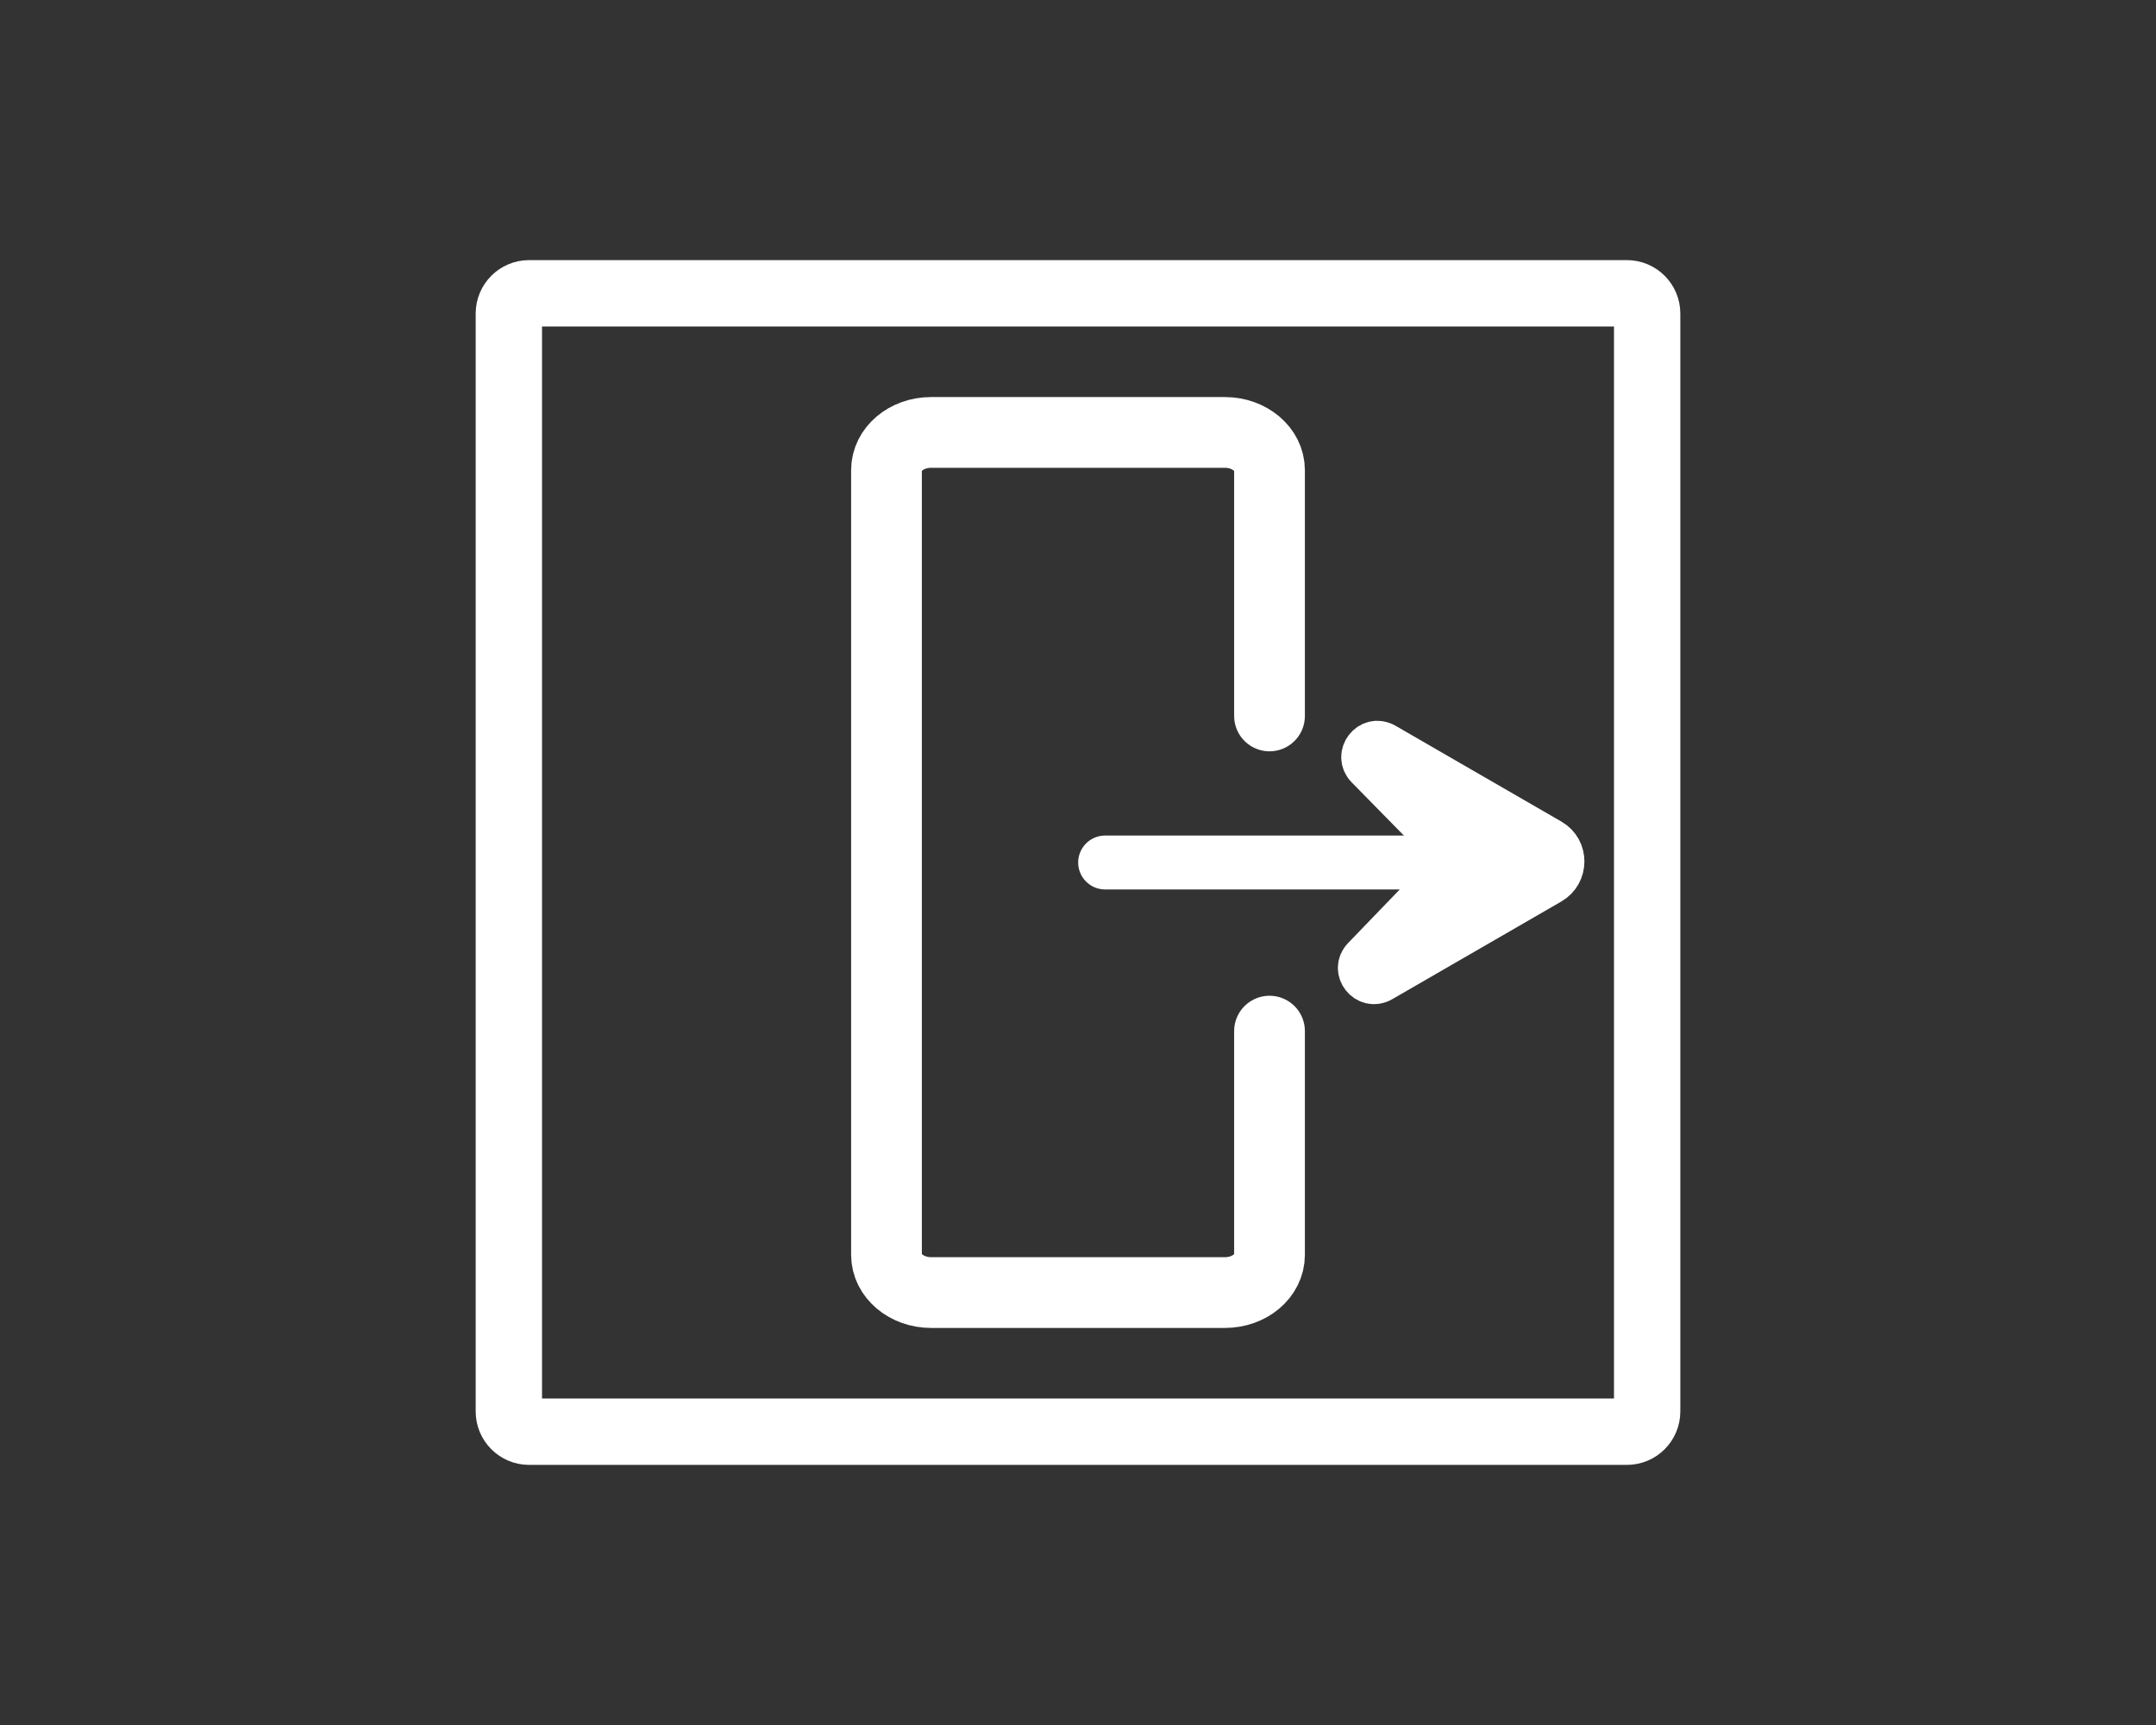 <?xml version="1.0" encoding="utf-8"?>
<!-- Generator: Adobe Illustrator 27.4.1, SVG Export Plug-In . SVG Version: 6.00 Build 0)  -->
<svg version="1.1" id="Layer_1" xmlns="http://www.w3.org/2000/svg" xmlns:xlink="http://www.w3.org/1999/xlink" x="0px" y="0px"
	 viewBox="0 0 1280 1024" style="enable-background:new 0 0 1280 1024;" xml:space="preserve">
<rect x="0" y="0" width="1280" height="1024" fill="#333333" stroke="none"/>
<style type="text/css">
	.st0{fill:none;stroke:#FFFFFF;stroke-width:39.387;stroke-miterlimit:10;}
	.st1{fill:none;stroke:#FFFFFF;stroke-width:42;stroke-linecap:round;stroke-miterlimit:10;}
	.st2{fill:none;stroke:#FFFFFF;stroke-width:32;stroke-linecap:round;stroke-miterlimit:10;}
	.st3{fill:#FFFFFF;stroke:#FFFFFF;stroke-width:26.937;stroke-linecap:round;stroke-miterlimit:10;}
</style>
<path class="st0" d="M965.9,849.9H314.1c-6.6,0-12-5.4-12-12V186.1c0-6.6,5.4-12,12-12h651.8c6.6,0,12,5.4,12,12v651.8
	C977.9,844.5,972.5,849.9,965.9,849.9z"/>
<path class="st1" d="M753.7,425V279.1c0-12.4-11.9-22.4-26.5-22.4H552.8c-14.7,0-26.5,10-26.5,22.4v465.8
	c0,12.4,11.9,22.4,26.5,22.4h174.4c14.7,0,26.5-10,26.5-22.4V612.1"/>
<line class="st2" x1="656.1" y1="512" x2="903.5" y2="512"/>
<path class="st3" d="M920.2,523.5l-100.4,58c-8,4.6-16.2-5.8-9.7-12.4l56.5-58.6L812.1,455c-6.5-6.6,1.6-17.2,9.7-12.5l98.5,56.9
	C929.5,504.7,929.5,518.1,920.2,523.5z"/>
</svg>
